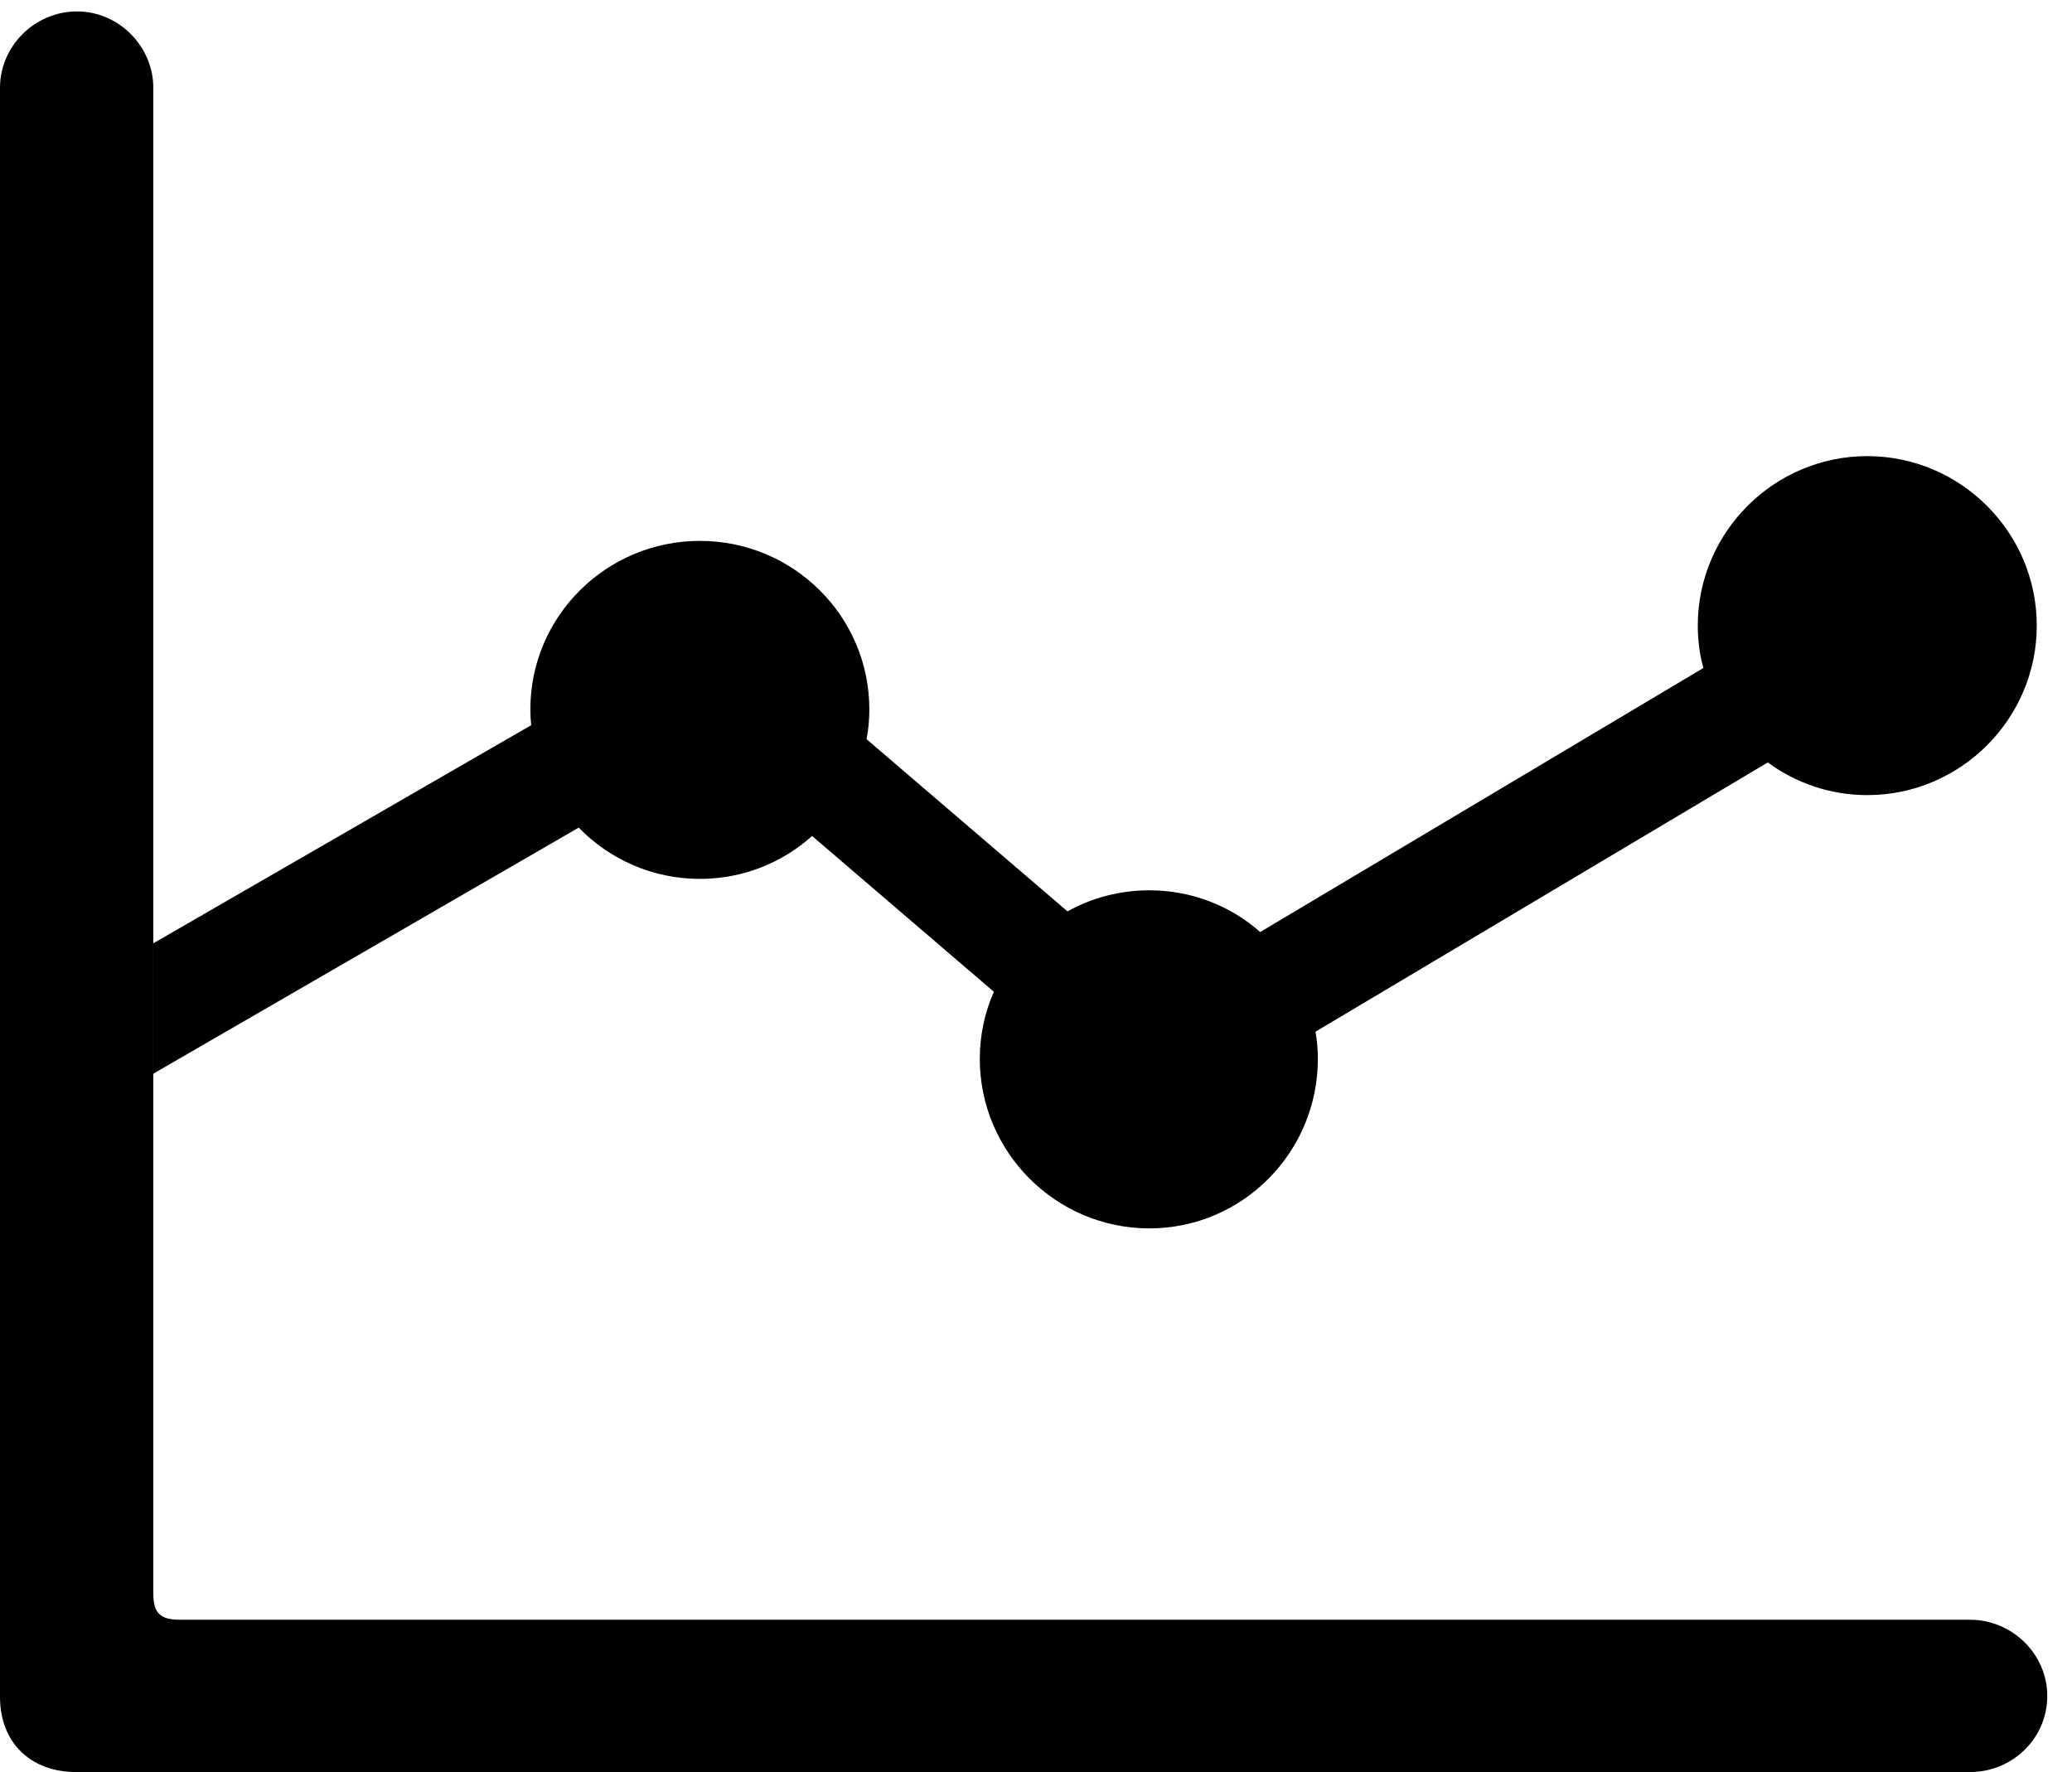 <svg version="1.1" xmlns="http://www.w3.org/2000/svg" xmlns:xlink="http://www.w3.org/1999/xlink" viewBox="0 0 29.75 25.443">
 <g>
  
  <path d="M29.244 8.982C29.244 10.322 28.15 11.416 26.811 11.416C26.277 11.416 25.782 11.242 25.382 10.947L18.888 14.813C18.911 14.939 18.922 15.07 18.922 15.203C18.922 16.543 17.842 17.637 16.502 17.637C15.162 17.637 14.068 16.543 14.068 15.203C14.068 14.86 14.14 14.535 14.27 14.24L11.66 12.003C11.232 12.387 10.667 12.619 10.049 12.619C9.368 12.619 8.751 12.337 8.309 11.883L2.201 15.416L2.201 13.544L7.627 10.412C7.619 10.338 7.615 10.262 7.615 10.185C7.615 8.846 8.709 7.766 10.049 7.766C11.389 7.766 12.482 8.846 12.482 10.185C12.482 10.332 12.469 10.475 12.442 10.613L15.327 13.085C15.675 12.892 16.076 12.783 16.502 12.783C17.113 12.783 17.671 13.008 18.094 13.382L24.457 9.591C24.404 9.397 24.377 9.193 24.377 8.982C24.377 7.643 25.471 6.549 26.811 6.549C28.15 6.549 29.244 7.643 29.244 8.982Z" style="fill:hsl(0 0 0/0.85)"></path>
  <path d="M0 24.363C0 25.02 0.438 25.443 1.094 25.443L28.287 25.443C28.889 25.443 29.395 24.965 29.395 24.35C29.395 23.748 28.889 23.256 28.287 23.256L2.584 23.256C2.297 23.256 2.201 23.16 2.201 22.873L2.201 1.258C2.201 0.67 1.709 0.164 1.107 0.164C0.492 0.164 0 0.67 0 1.258Z" style="fill:hsl(0 0 0/0.85)"></path>
 </g>
</svg>